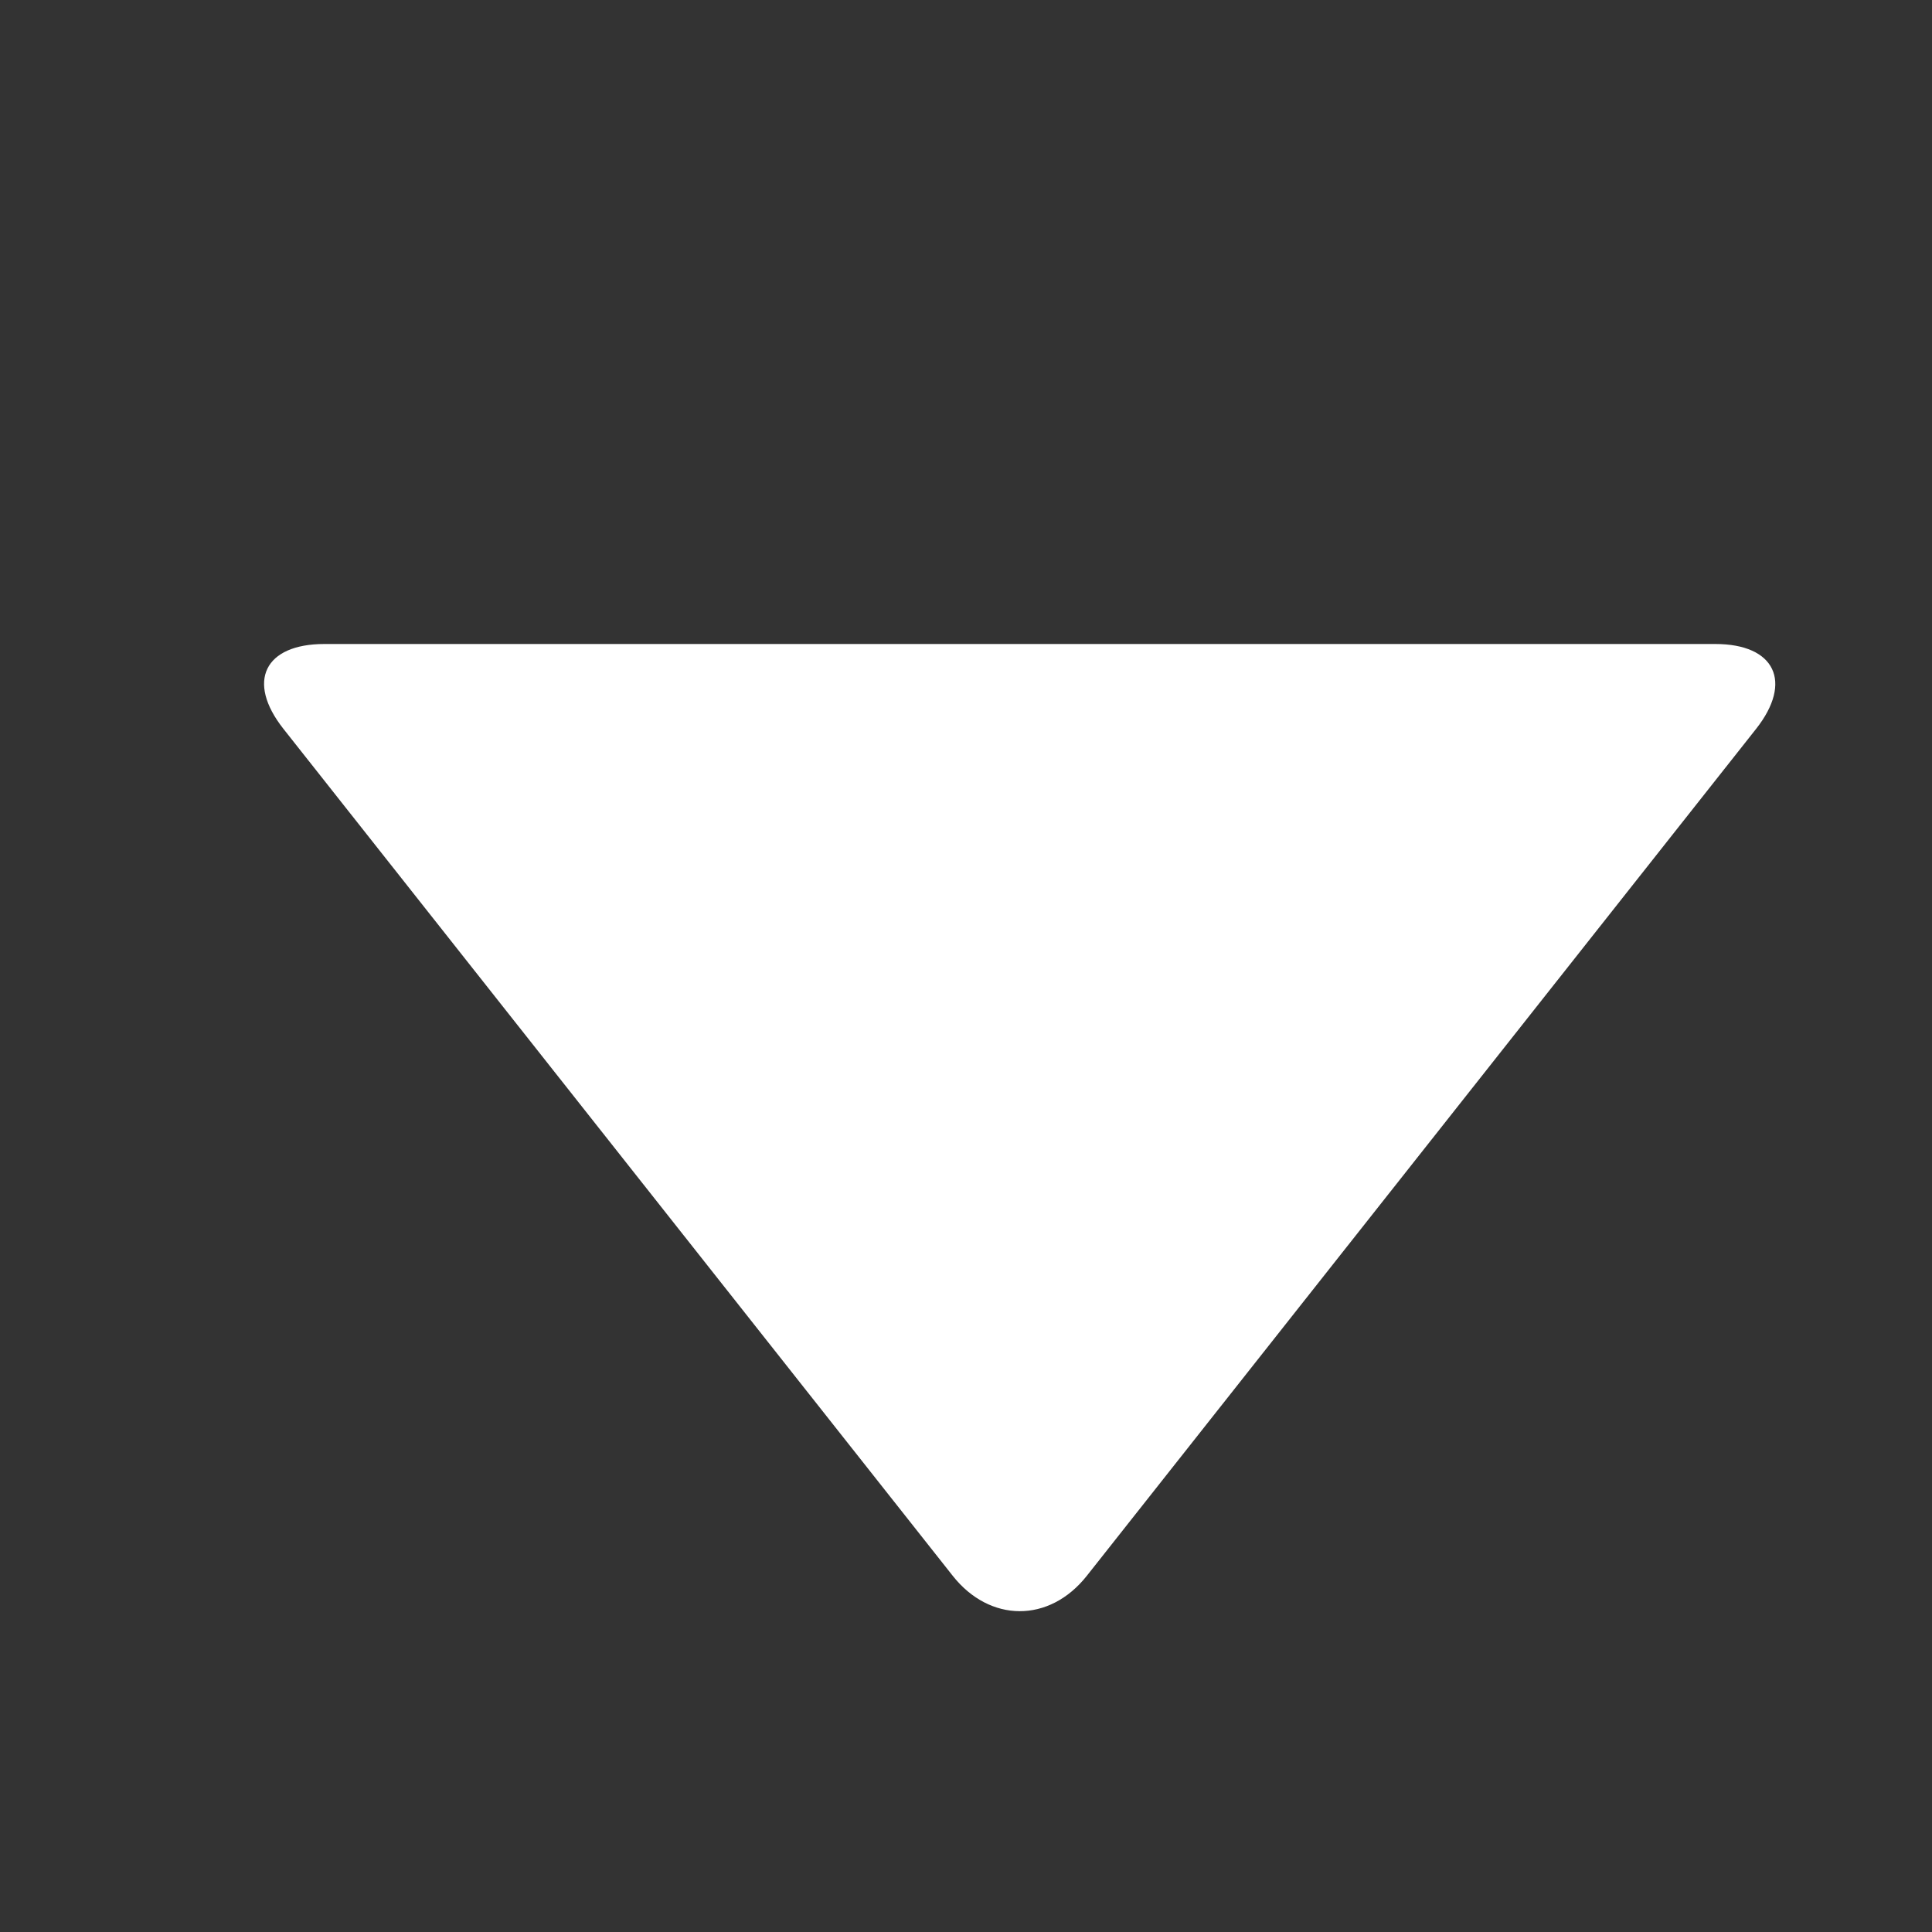 <?xml version="1.0" encoding="UTF-8" standalone="no"?>
<svg width="18px" height="18px" viewBox="0 0 18 18" version="1.1" xmlns="http://www.w3.org/2000/svg" xmlns:xlink="http://www.w3.org/1999/xlink">
    <rect x="0" y="0" width="18" height="18" fill="#333333" stroke="none"/>
    <!-- Generator: Sketch 49.3 (51167) - http://www.bohemiancoding.com/sketch -->
    <title>icon.player copy</title>
    <desc>Created with Sketch.</desc>
    <defs></defs>
    <g id="icon.player-copy" stroke="none" stroke-width="1" fill="none" fill-rule="evenodd">
        <path d="M5.791,3.639 C5.354,3.294 5,3.462 5,4.019 L5,16.978 C5,17.534 5.348,17.709 5.791,17.359 L13.681,11.124 C14.118,10.779 14.124,10.224 13.681,9.874 L5.791,3.639 Z" id="continue" fill="#FFFFFF" transform="translate(9.5, 10.5) rotate(90) translate(-9.5, -10.5) "></path>
    </g>
</svg>